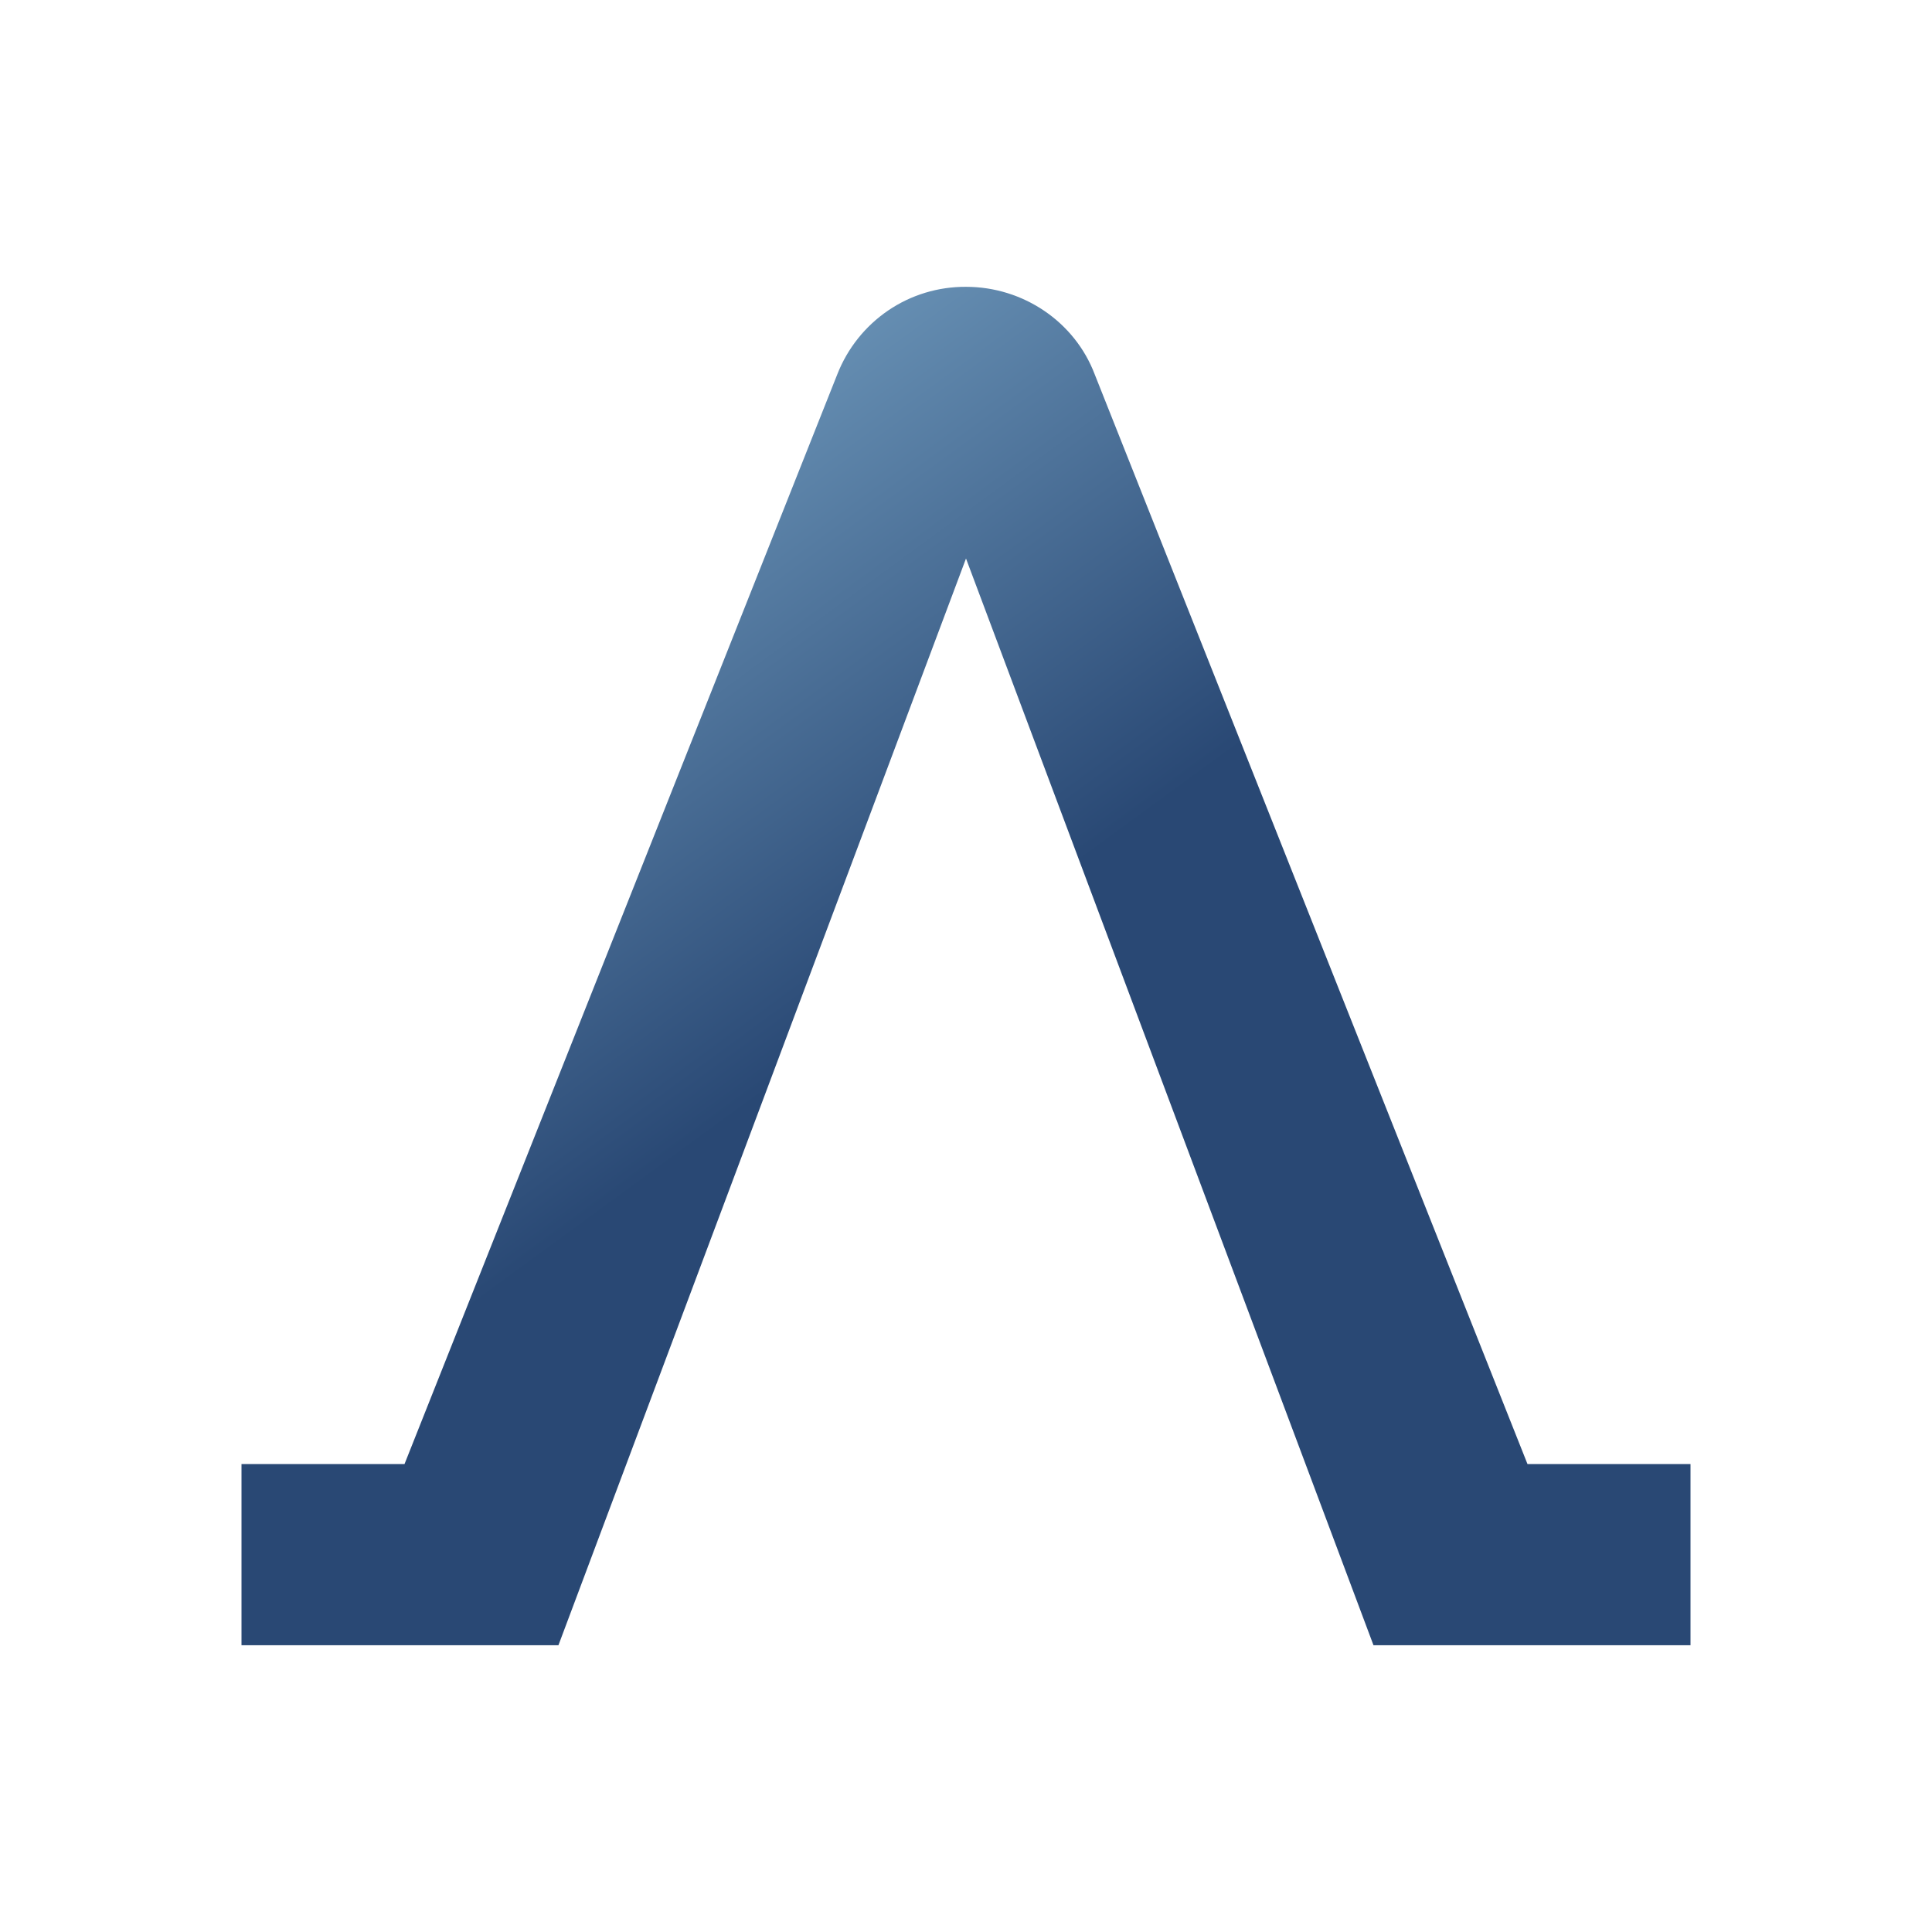 <svg width="24" height="24" viewBox="0 0 24 24" fill="none" xmlns="http://www.w3.org/2000/svg">
<path d="M10.402 4.648C10.528 4.327 10.748 4.051 11.033 3.857C11.318 3.663 11.655 3.561 12 3.563C12.709 3.563 13.35 3.996 13.598 4.648L18.975 18.187H21V20.438H17.062L12 6.938L6.937 20.438H3V18.187H5.025L10.402 4.648Z" fill="url(#paint0_linear_328_31984)"/>
<defs>
<linearGradient id="paint0_linear_328_31984" x1="6.375" y1="5.069" x2="16.886" y2="19.439" gradientUnits="userSpaceOnUse">
<stop stop-color="#749FC1"/>
<stop offset="0.49" stop-color="#294874"/>
</linearGradient>
</defs>
</svg>
